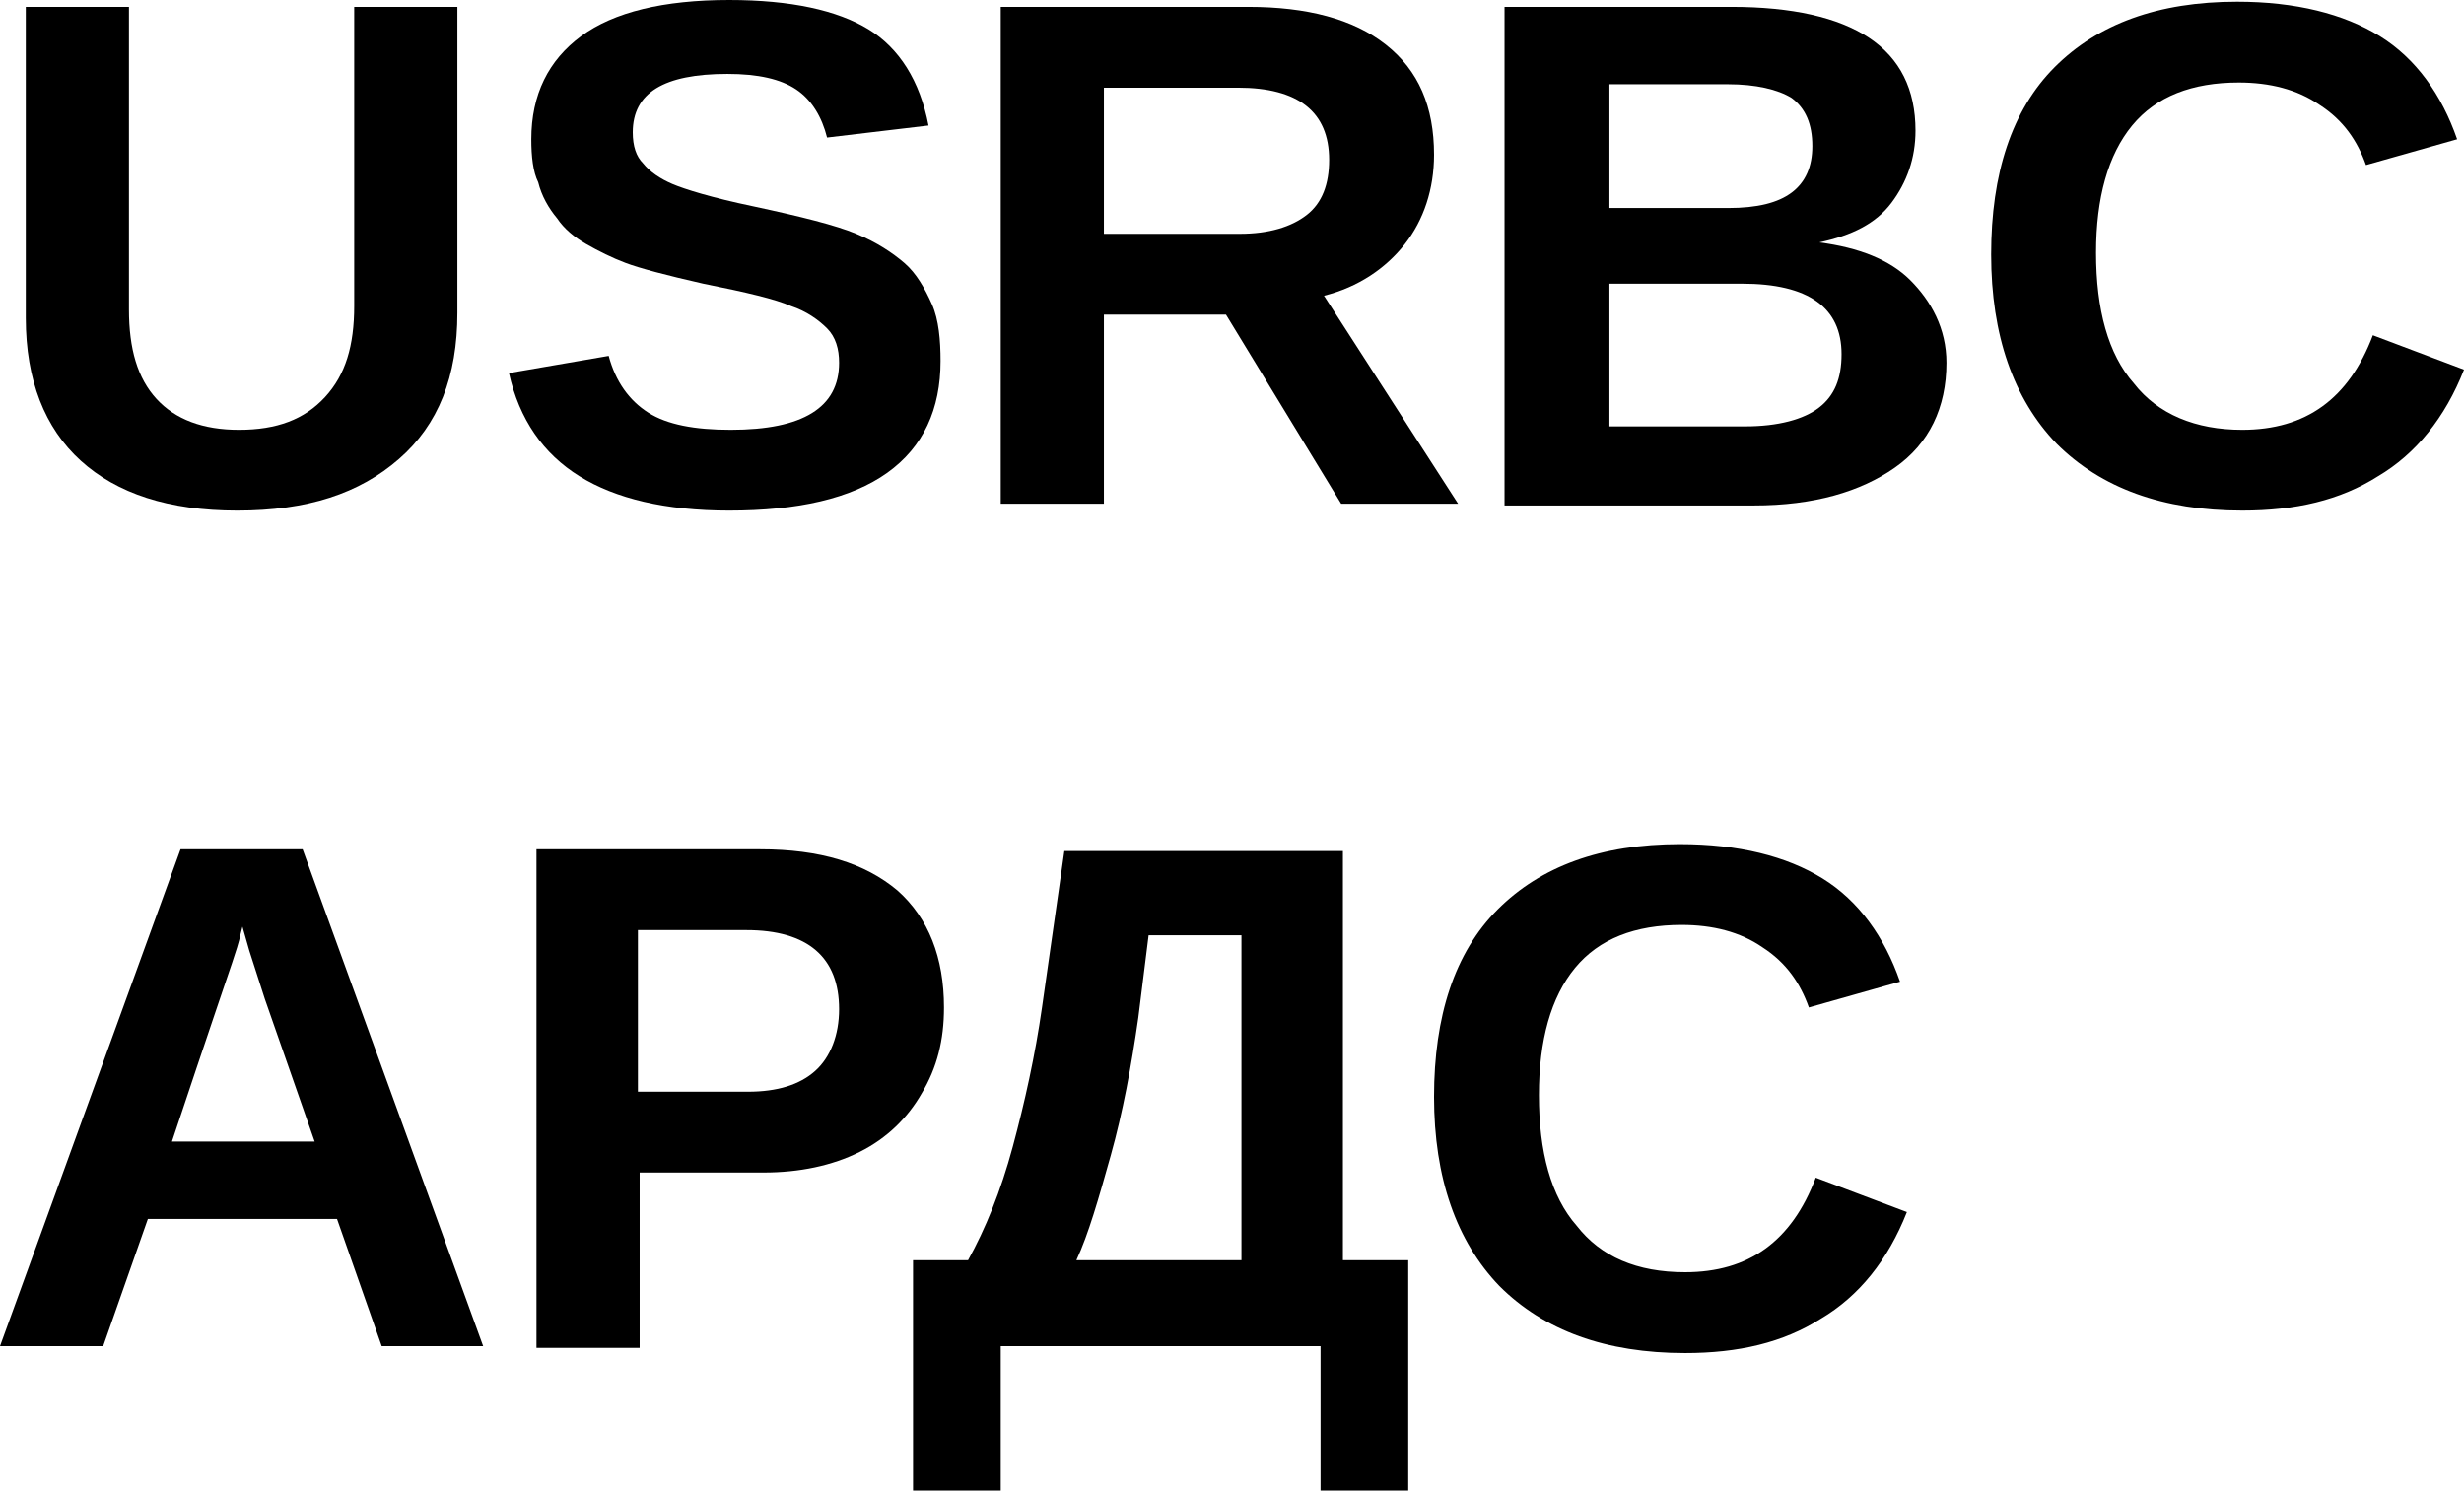 <?xml version="1.0" encoding="utf-8"?>
<!-- Generator: Adobe Illustrator 18.1.1, SVG Export Plug-In . SVG Version: 6.00 Build 0)  -->
<svg version="1.1" id="Layer_1" xmlns="http://www.w3.org/2000/svg" xmlns:xlink="http://www.w3.org/1999/xlink" x="0px" y="0px"
	 viewBox="0 0 143.3 86.7" enable-background="new 0 0 143.3 86.7" xml:space="preserve">
<g>
	<path d="M13.8,29.7c-4,0-7-1-9.1-2.9c-2.1-1.9-3.2-4.7-3.2-8.3V0.4h6V18c0,2.3,0.5,4,1.6,5.2c1.1,1.2,2.7,1.8,4.8,1.8
		c2.2,0,3.8-0.6,5-1.9s1.7-3,1.7-5.3V0.4h6v17.8c0,3.7-1.1,6.5-3.4,8.5S17.9,29.7,13.8,29.7z"/>
	<path d="M54.7,21c0,2.8-1,5-3.1,6.5s-5.2,2.2-9.2,2.2c-3.7,0-6.6-0.7-8.7-2s-3.5-3.3-4.1-6l5.8-1c0.4,1.5,1.2,2.6,2.3,3.3
		s2.7,1,4.8,1c4.2,0,6.3-1.3,6.3-3.9c0-0.8-0.2-1.5-0.7-2c-0.5-0.5-1.2-1-2.1-1.3c-0.9-0.4-2.6-0.8-5.1-1.3
		c-2.2-0.5-3.7-0.9-4.5-1.2s-1.6-0.7-2.3-1.1s-1.3-0.9-1.7-1.5c-0.5-0.6-0.9-1.3-1.1-2.1C31,10,30.9,9.1,30.9,8.1c0-2.6,1-4.6,2.9-6
		S38.6,0,42.4,0c3.6,0,6.3,0.6,8.1,1.7c1.8,1.1,3,3,3.5,5.6L48.1,8c-0.3-1.2-0.9-2.2-1.8-2.8c-0.9-0.6-2.2-0.9-4-0.9
		c-3.7,0-5.5,1.1-5.5,3.4c0,0.8,0.2,1.4,0.6,1.8c0.4,0.5,1,0.9,1.7,1.2s2.3,0.8,4.7,1.3c2.8,0.6,4.8,1.1,6,1.6s2.1,1.1,2.8,1.7
		s1.2,1.5,1.6,2.4S54.7,19.8,54.7,21z"/>
	<path d="M78,29.3l-6.7-11h-7.1v11h-6V0.4h14.4c3.4,0,6.1,0.7,8,2.2s2.8,3.6,2.8,6.4c0,2-0.6,3.8-1.7,5.2S79,16.7,77,17.2l7.8,12.1
		H78z M77.3,9.3c0-2.8-1.8-4.2-5.3-4.2h-7.8v8.5h7.9c1.7,0,3-0.4,3.9-1.1S77.3,10.7,77.3,9.3z"/>
	<path d="M113.2,21.1c0,2.6-1,4.7-3,6.1s-4.7,2.2-8.2,2.2H87.5V0.4h13.2c3.5,0,6.2,0.6,8,1.8s2.7,3,2.7,5.4c0,1.6-0.5,3-1.4,4.2
		s-2.3,1.9-4.2,2.3c2.3,0.3,4.1,1,5.3,2.2S113.2,19.1,113.2,21.1z M105.4,8.5c0-1.3-0.4-2.2-1.2-2.8c-0.8-0.5-2.1-0.8-3.7-0.8h-6.9
		v7.2h6.9c1.7,0,2.9-0.3,3.7-0.9C105,10.6,105.4,9.7,105.4,8.5z M107.1,20.6c0-2.7-1.9-4.1-5.8-4.1h-7.7v8.3h7.9
		c1.9,0,3.4-0.4,4.3-1.1S107.1,22,107.1,20.6z"/>
	<path d="M130.4,25c3.7,0,6.2-1.8,7.6-5.5l5.3,2c-1.1,2.8-2.8,4.9-5,6.2c-2.2,1.4-4.8,2-7.9,2c-4.6,0-8.2-1.3-10.8-3.9
		c-2.5-2.6-3.8-6.3-3.8-11c0-4.7,1.2-8.4,3.7-10.9s6-3.8,10.6-3.8c3.4,0,6.2,0.7,8.3,2s3.6,3.4,4.5,6l-5.3,1.5
		c-0.5-1.4-1.3-2.6-2.7-3.5c-1.3-0.9-2.9-1.3-4.7-1.3c-2.7,0-4.8,0.8-6.2,2.5c-1.4,1.7-2.1,4.2-2.1,7.4c0,3.3,0.7,5.9,2.2,7.6
		C125.5,24.1,127.7,25,130.4,25z"/>
	<path d="M22.2,78.3l-2.6-7.4h-11L6,78.3H0l10.5-28.9h7.1l10.5,28.9H22.2z M14.1,53.9L14,54.3c-0.1,0.5-0.3,1.1-0.5,1.7
		s-1.4,4.1-3.5,10.4h8.3l-2.9-8.3l-0.9-2.8L14.1,53.9z"/>
	<path d="M54.9,58.6c0,1.9-0.4,3.5-1.3,5C52.8,65,51.6,66.2,50,67c-1.6,0.8-3.5,1.2-5.6,1.2h-7.2v10.2h-6V49.4h13
		c3.5,0,6.1,0.8,8,2.4C54,53.4,54.9,55.7,54.9,58.6z M48.8,58.7c0-3-1.8-4.6-5.4-4.6h-6.3v9.4h6.4c1.7,0,3-0.4,3.9-1.2
		S48.8,60.2,48.8,58.7z"/>
	<path d="M78.1,73.3h3.8v13.4h-5.1v-8.4H58.2v8.4h-5.1V73.3h3.2c1-1.8,1.9-4,2.6-6.6s1.3-5.3,1.7-8.1l1.3-9.1h16.2V73.3z M72.2,73.3
		V54.4h-5.4l-0.6,4.8c-0.4,2.8-0.9,5.5-1.6,8s-1.3,4.6-2,6.1H72.2z"/>
	<path d="M98,74c3.7,0,6.2-1.8,7.6-5.5l5.3,2c-1.1,2.8-2.8,4.9-5,6.2c-2.2,1.4-4.8,2-7.9,2c-4.6,0-8.2-1.3-10.8-3.9
		c-2.5-2.6-3.8-6.3-3.8-11c0-4.7,1.2-8.4,3.7-10.9s6-3.8,10.6-3.8c3.4,0,6.2,0.7,8.3,2s3.6,3.4,4.5,6l-5.3,1.5
		c-0.5-1.4-1.3-2.6-2.7-3.5c-1.3-0.9-2.9-1.3-4.7-1.3c-2.7,0-4.8,0.8-6.2,2.5c-1.4,1.7-2.1,4.2-2.1,7.4c0,3.3,0.7,5.9,2.2,7.6
		C93.1,73.1,95.2,74,98,74z"/>
</g>
</svg>
